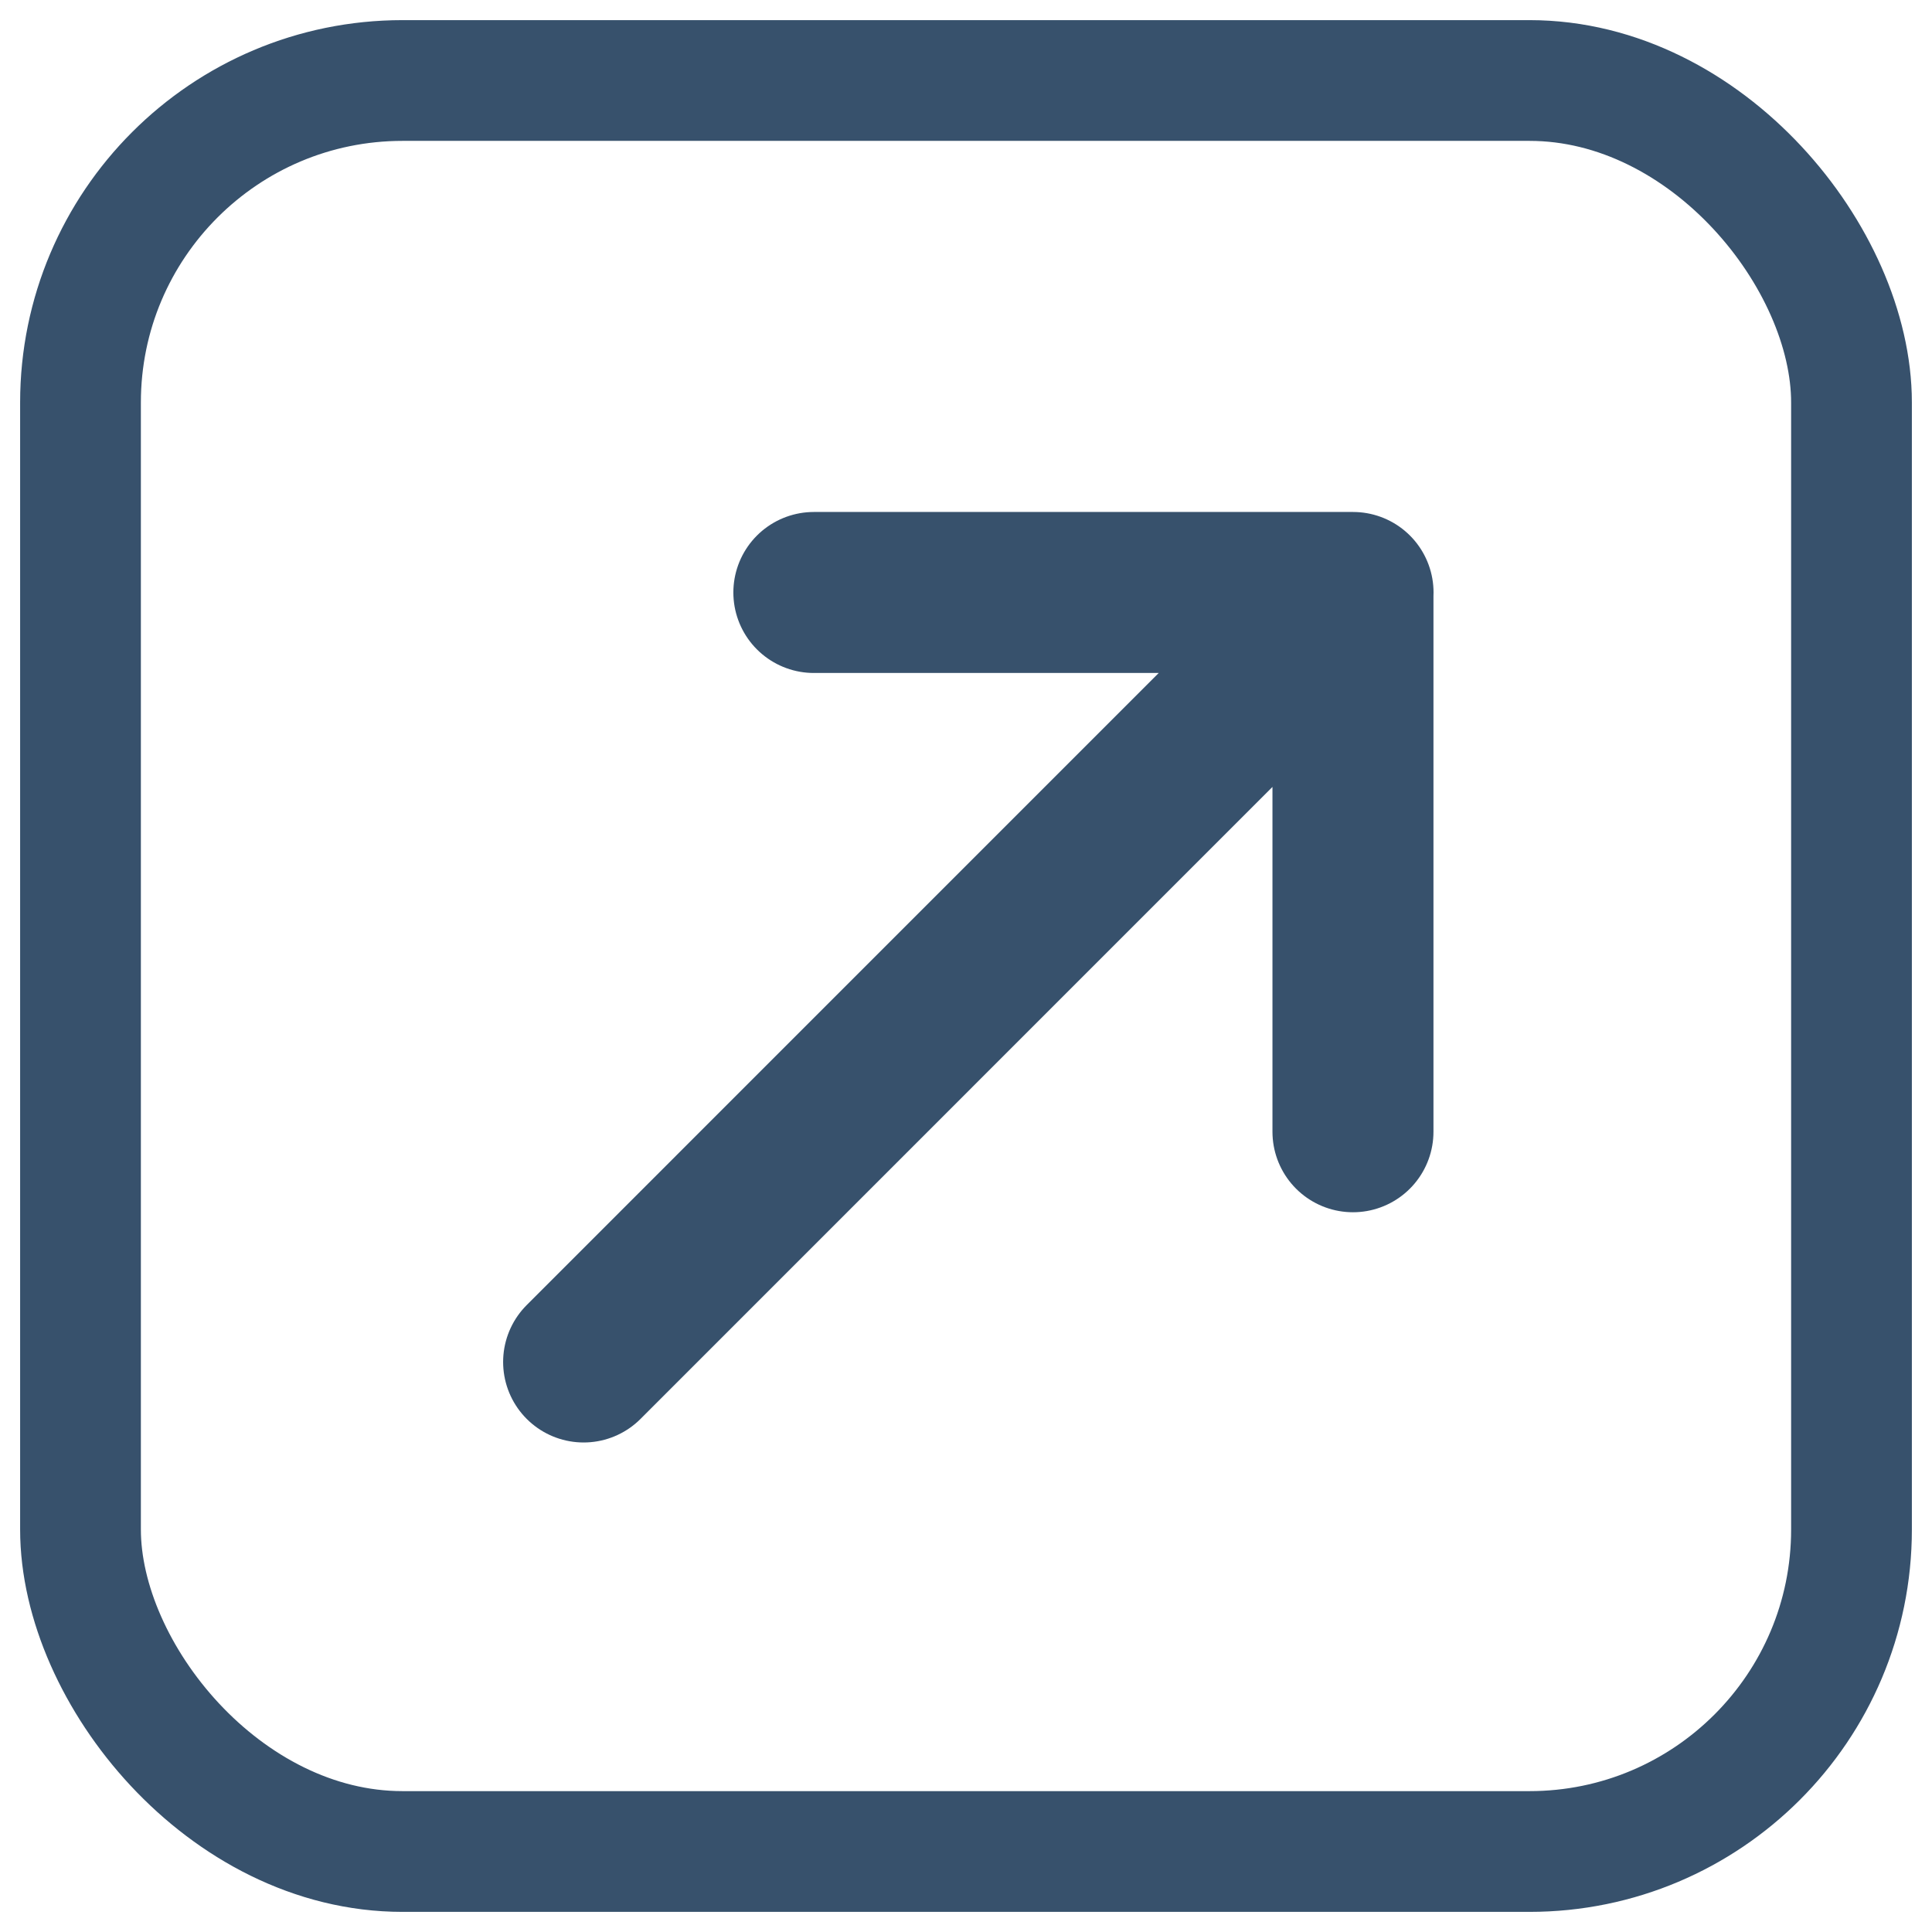 <svg height="24" width="24" xmlns="http://www.w3.org/2000/svg"><g fill="none" fill-rule="evenodd" stroke="#37516c" transform="translate(1 1)"><rect height="22" rx="4" stroke-width="1.5" width="22"/><path d="M6.25 15.919l9.558-9.559m-6.698 0h6.698m-.001.002v6.697" stroke-linecap="round" stroke-width="2"/></g></svg>